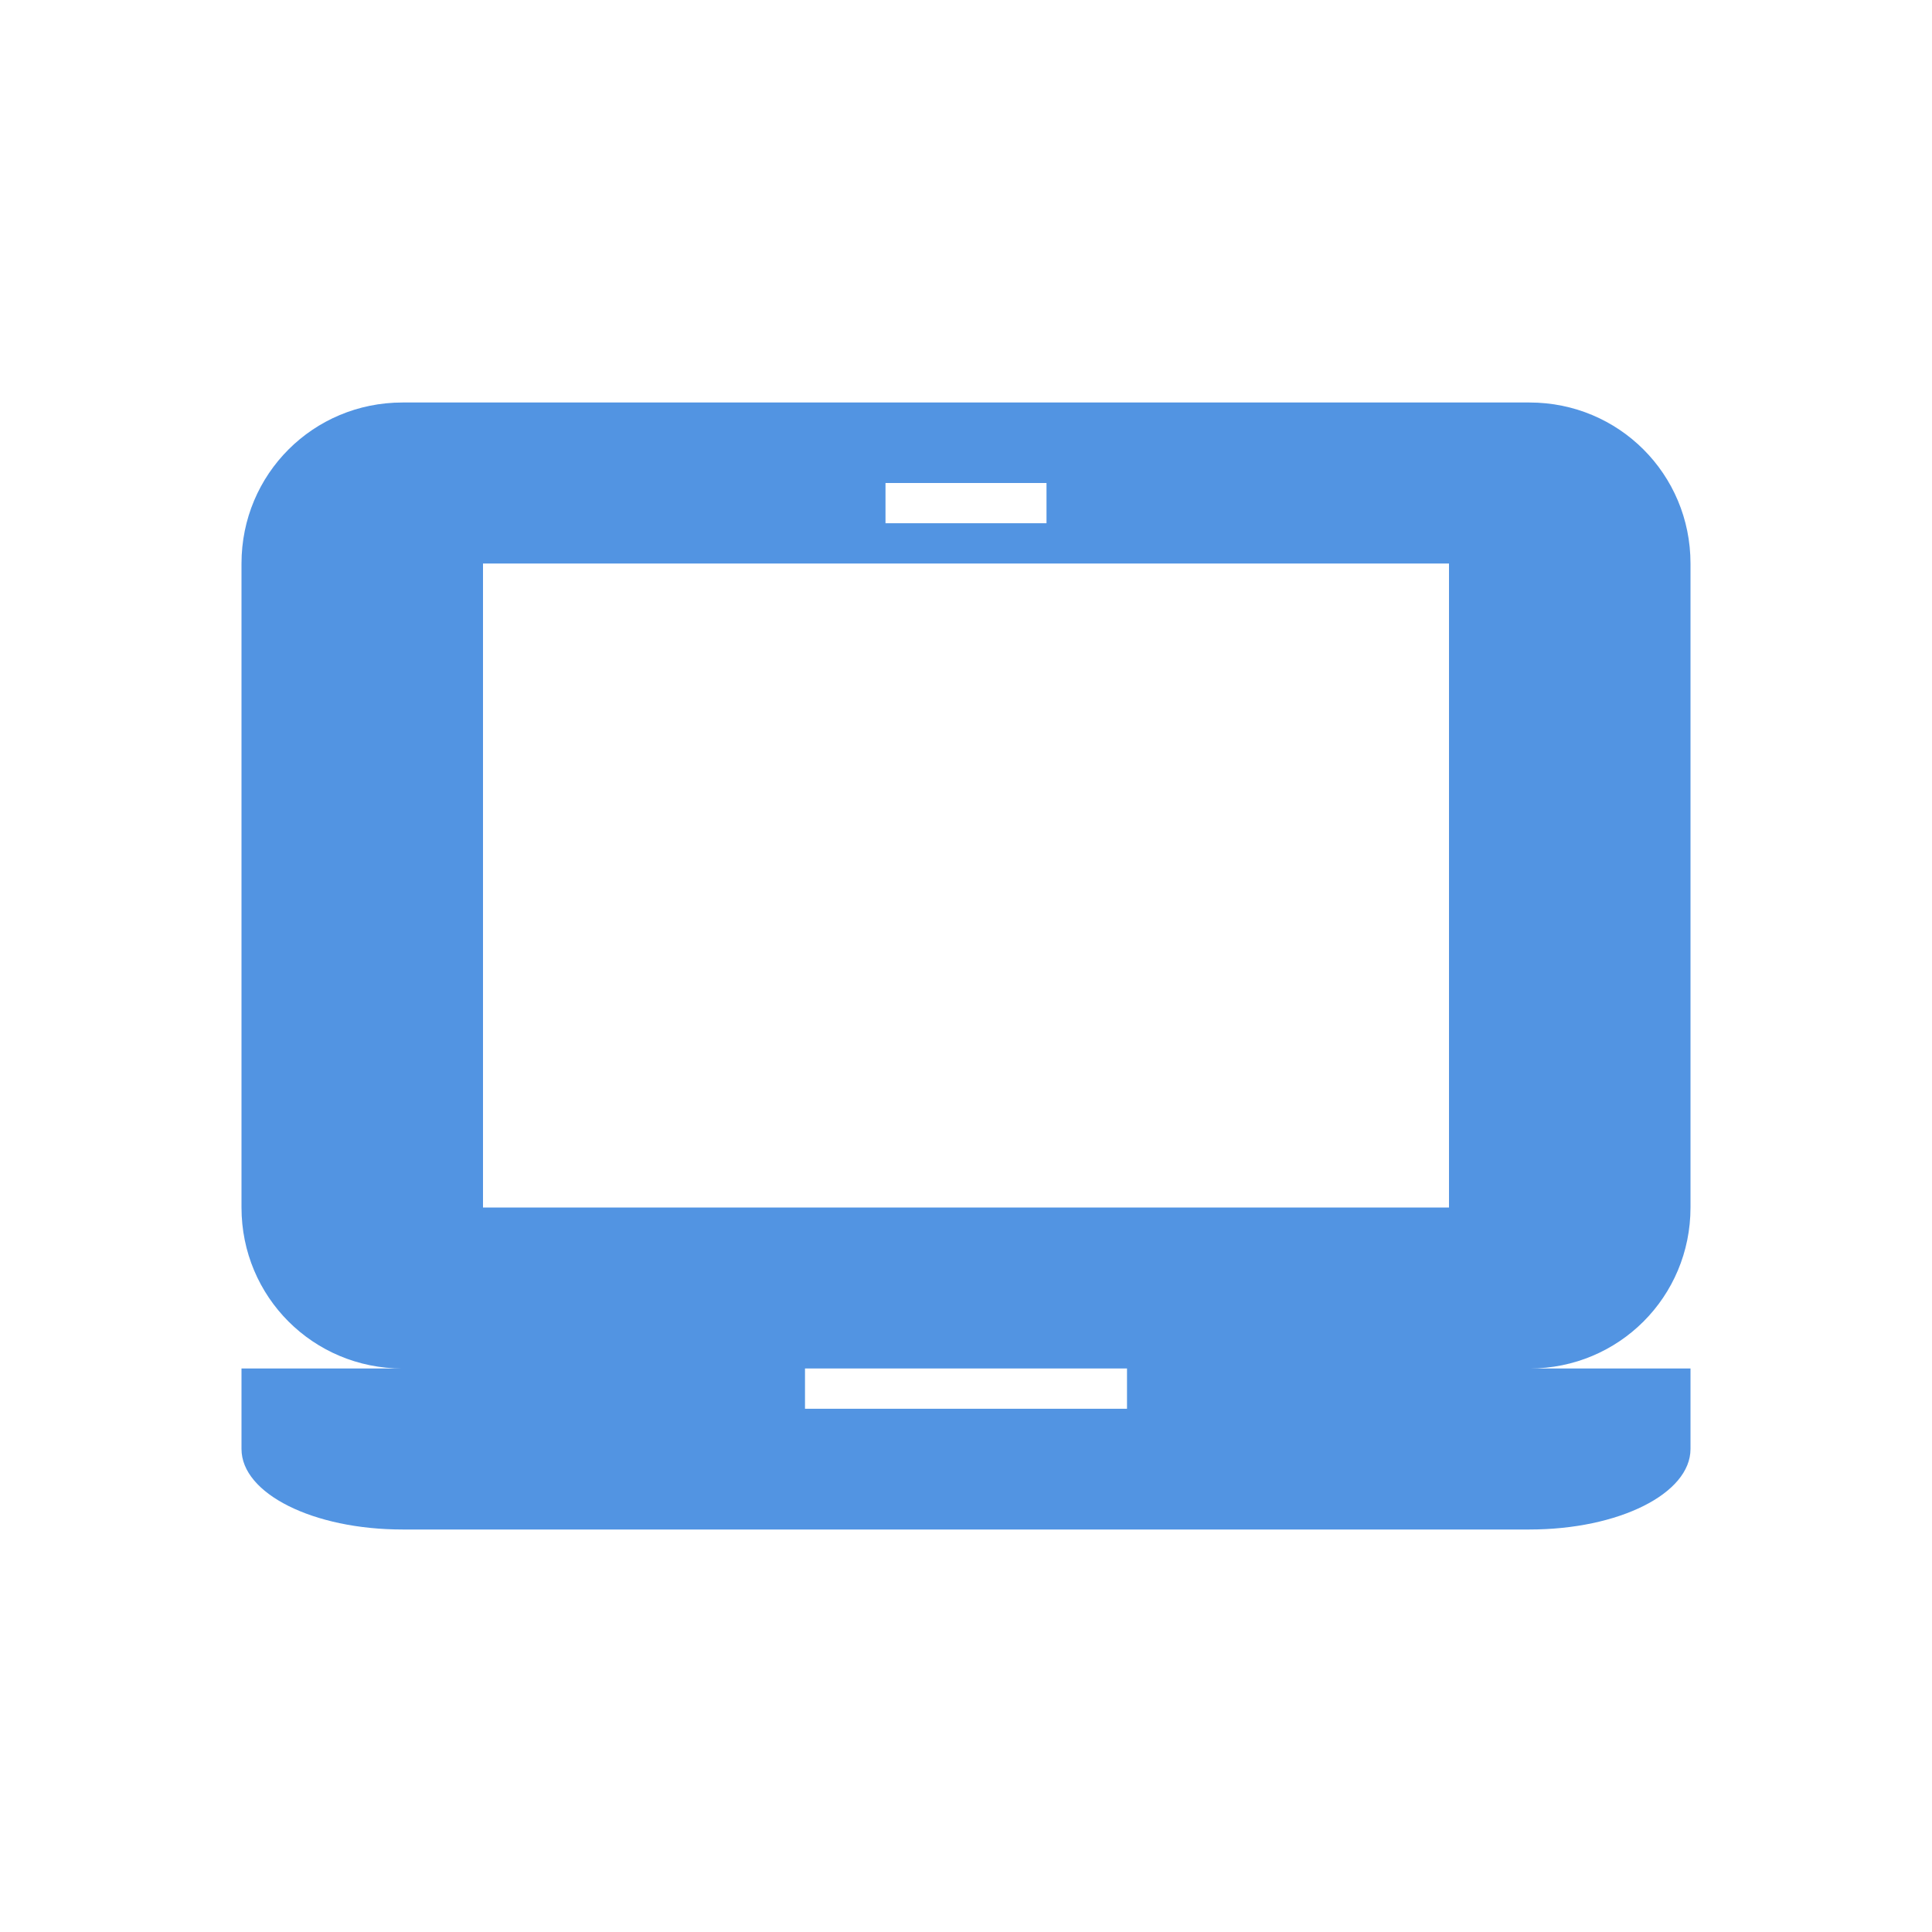 <svg xmlns="http://www.w3.org/2000/svg" width="12pt" height="12pt" version="1.1" viewBox="0 0 12 12">
 <g>
  <path style="fill:rgb(32.157%,58.039%,88.627%)" d="M 2.5 2.5 C 1.945 2.5 1.5 2.945 1.5 3.5 L 1.5 7.5 C 1.5 8.055 1.945 8.5 2.5 8.5 L 1.5 8.5 L 1.5 9 C 1.5 9.277 1.945 9.5 2.5 9.5 L 9.5 9.5 C 10.055 9.5 10.5 9.277 10.5 9 L 10.5 8.5 L 9.5 8.5 C 10.055 8.5 10.5 8.055 10.5 7.5 L 10.5 3.5 C 10.5 2.945 10.055 2.5 9.5 2.5 Z M 5.5 3 L 6.5 3 L 6.5 3.25 L 5.5 3.25 Z M 3 3.5 L 9 3.5 L 9 7.5 L 3 7.5 Z M 5 8.5 L 7 8.5 L 7 8.75 L 5 8.75 Z M 5 8.5"/>
 </g>
</svg>
